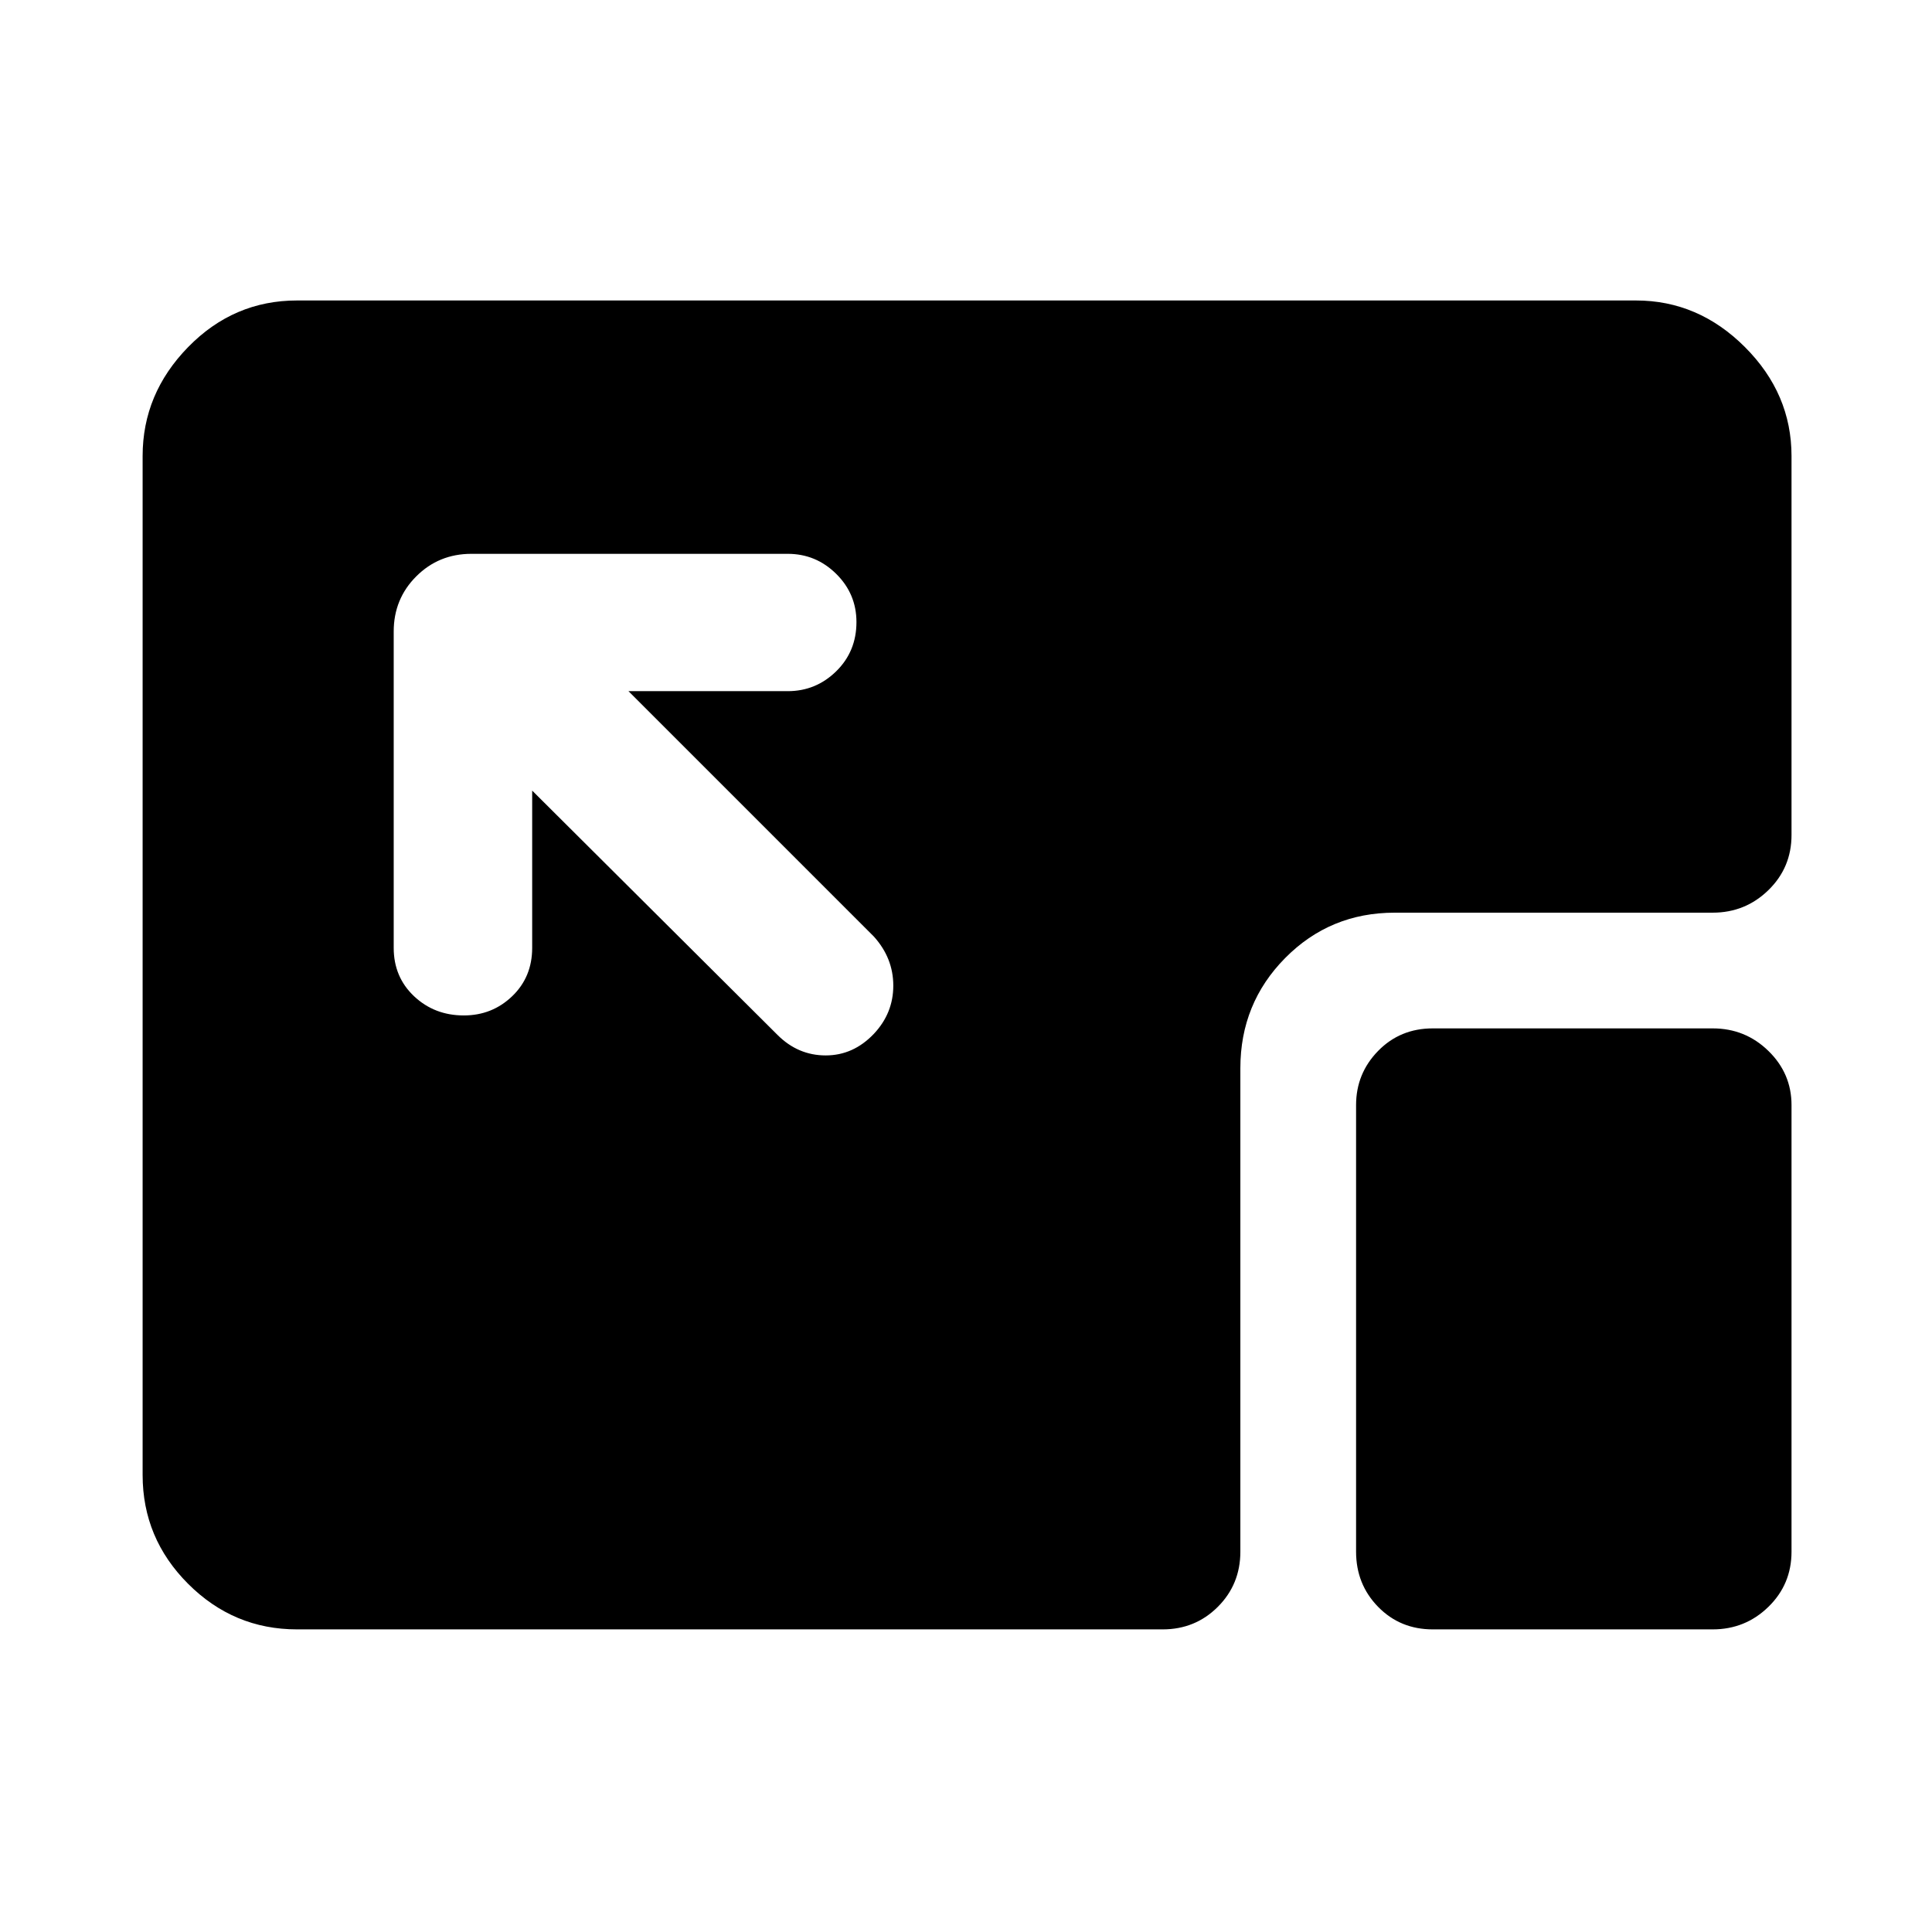 <svg xmlns="http://www.w3.org/2000/svg" height="48" viewBox="0 96 960 960" width="48"><path d="M147.587 905.631q-31.478 0-54.098-22.62-22.62-22.62-22.62-54.098V322.587q0-30.978 22.62-54.131 22.62-23.152 54.098-23.152h665.326q30.978 0 54.131 23.152 23.152 23.153 23.152 54.131v188.304q0 16.207-11.483 27.408-11.484 11.202-27.691 11.202H693.045q-32.163 0-54.441 22.527-22.277 22.528-22.277 54.756v240.238q0 16.207-11.201 27.408-11.202 11.201-27.408 11.201H147.587Zm564.349 0q-16.207 0-27.158-11.201t-10.951-27.408V645.11q0-15.707 10.951-26.908t27.158-11.201h139.086q16.207 0 27.691 11.201 11.483 11.201 11.483 26.908v221.912q0 16.207-11.483 27.408-11.484 11.201-27.691 11.201H711.936ZM230.458 600.565q14.085 0 24.031-9.538 9.946-9.538 9.946-24.049v-78.13l121.891 121.391q10.195 10.196 23.956 10.196t23.957-10.749q9.631-10.248 9.631-23.924 0-13.675-9.631-24.371L312.283 439.435h79.13q14.011 0 24.082-9.871 10.07-9.872 10.07-24.457 0-14.02-10.07-23.966-10.071-9.946-24.082-9.946H234.239q-16.207 0-27.408 11.201-11.201 11.202-11.201 27.408v157.174q0 14.511 10.121 24.049t24.707 9.538Z"/></svg>